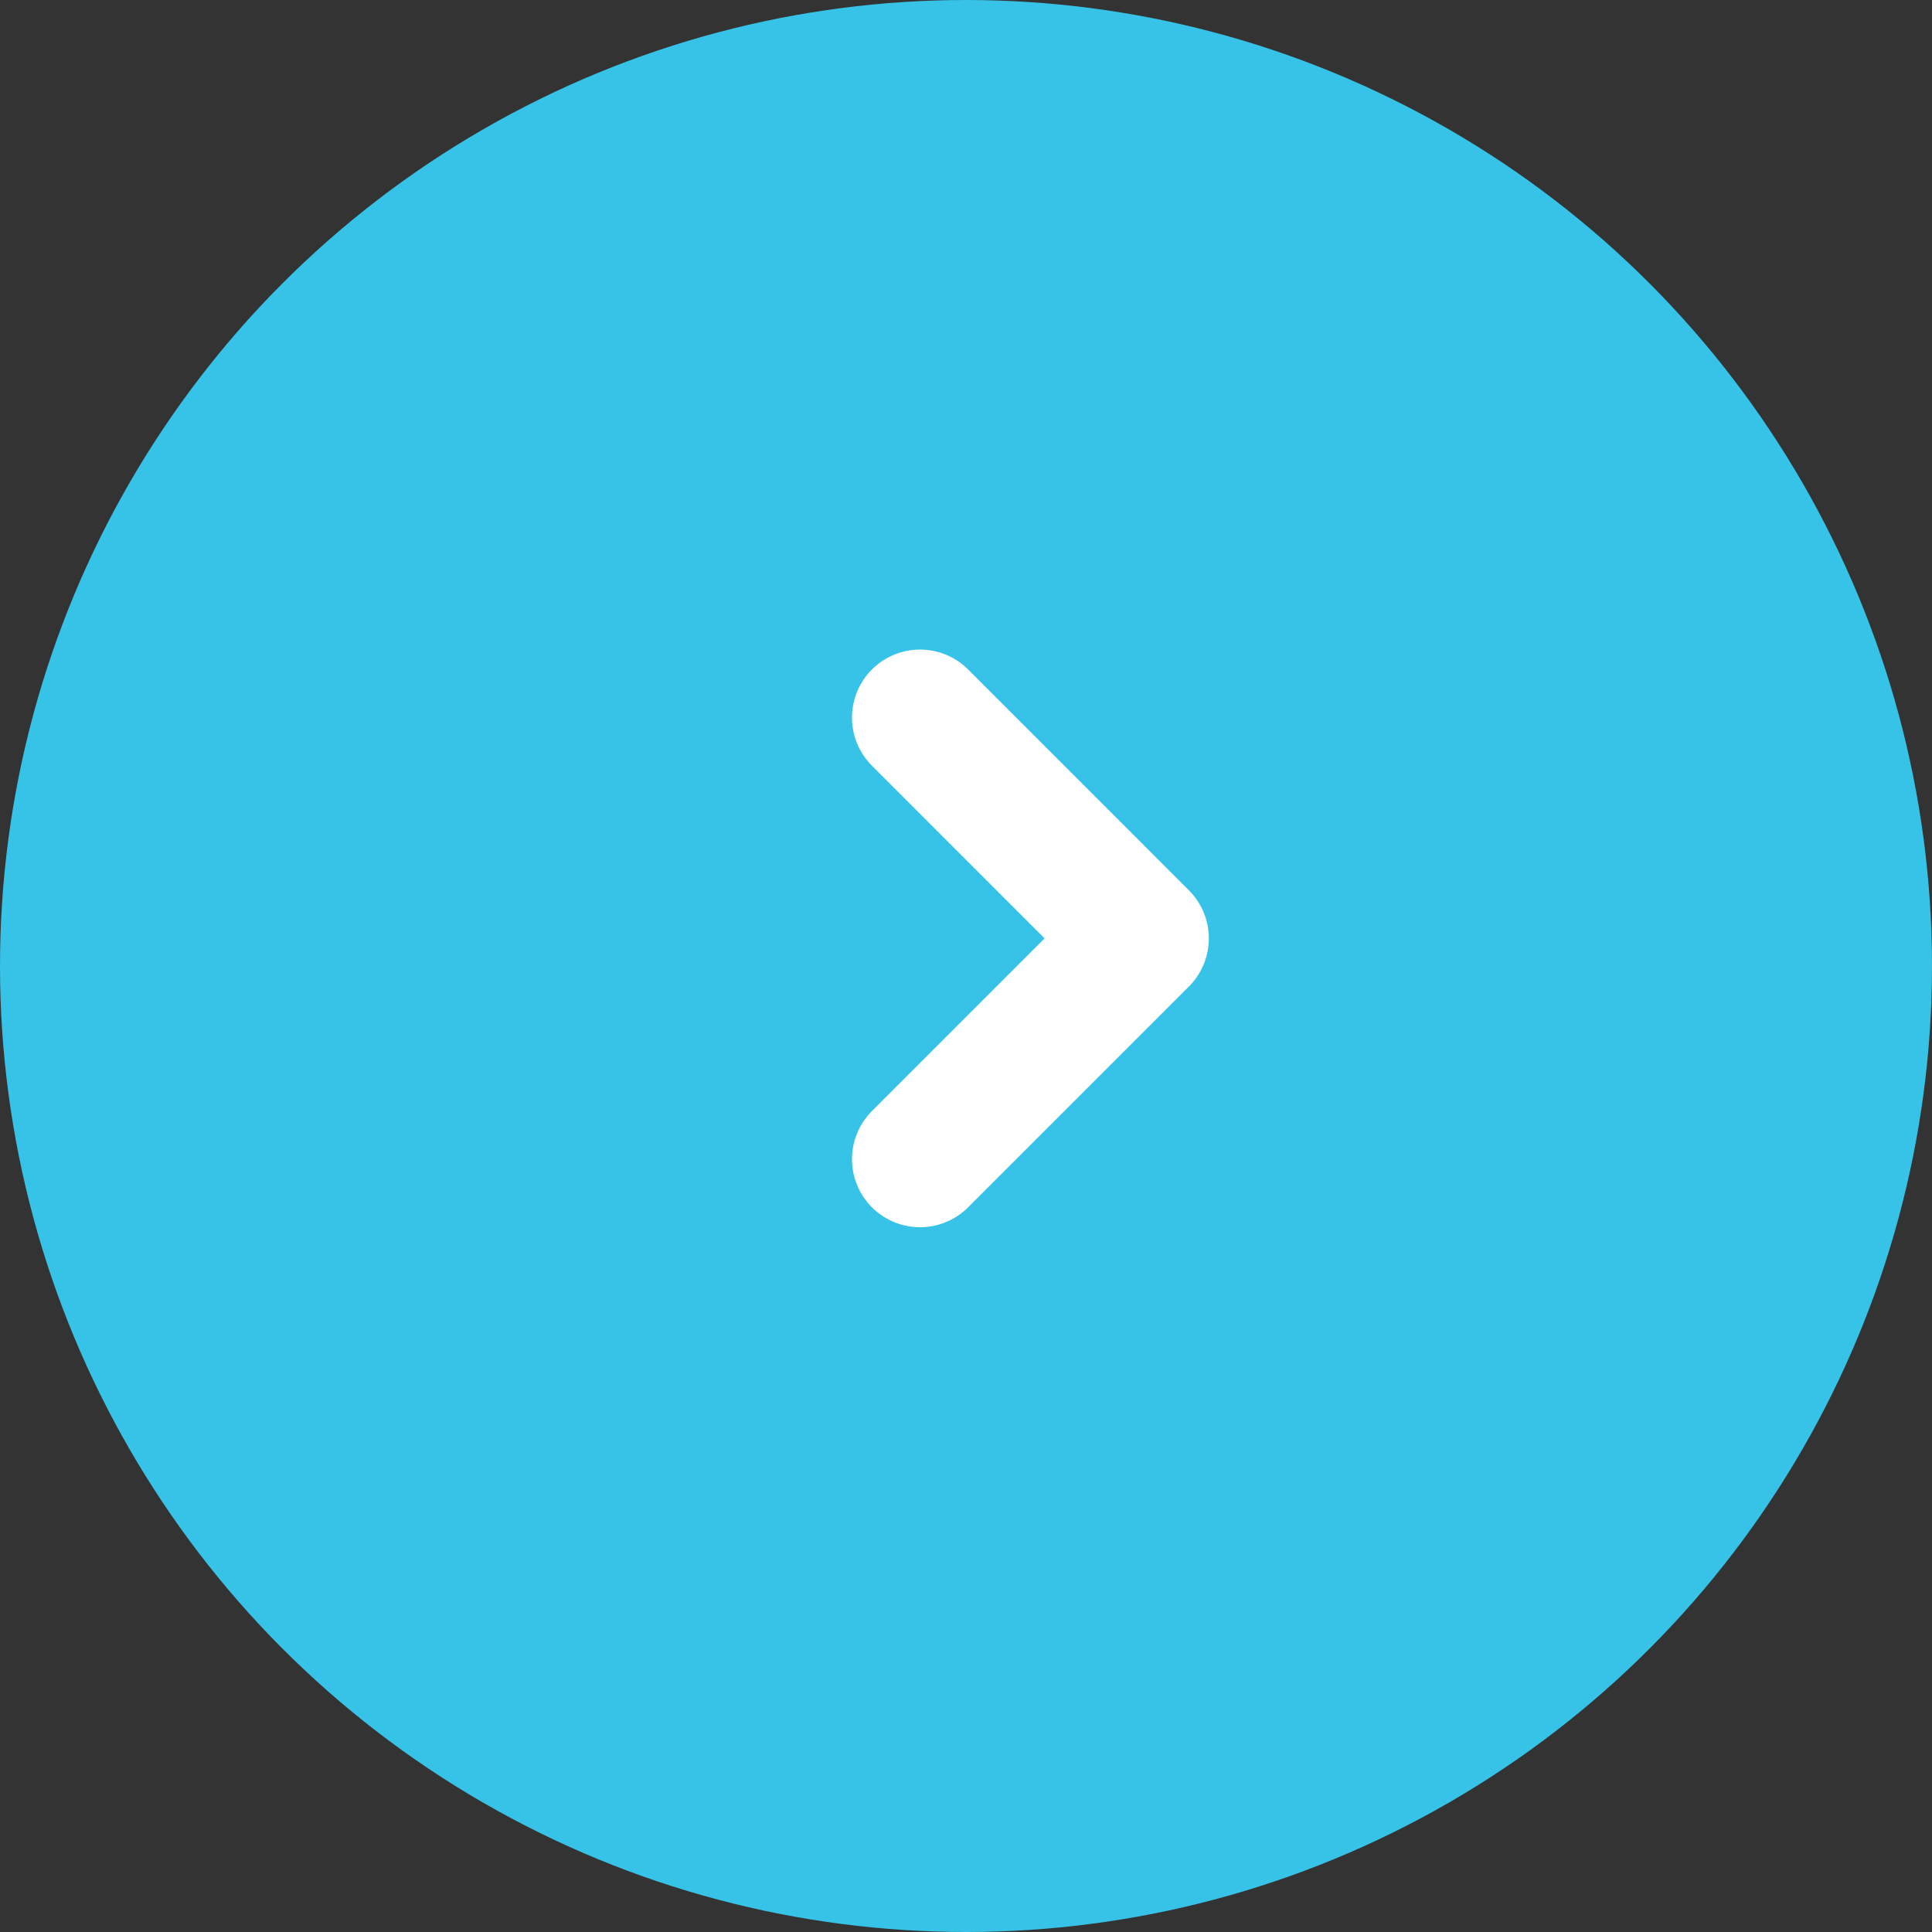 <svg width="71" height="71" viewBox="0 0 71 71" fill="none" xmlns="http://www.w3.org/2000/svg">
<rect x="0" y="0" width="71" height="71" fill="#333333" stroke="none"/>
<circle cx="35.5" cy="35.5" r="35.5" fill="#37C2E7"/>
<path d="M33.81 26.371L41.924 34.486L33.81 42.6" stroke="white" stroke-width="5" stroke-linecap="round" stroke-linejoin="round"/>
</svg>

